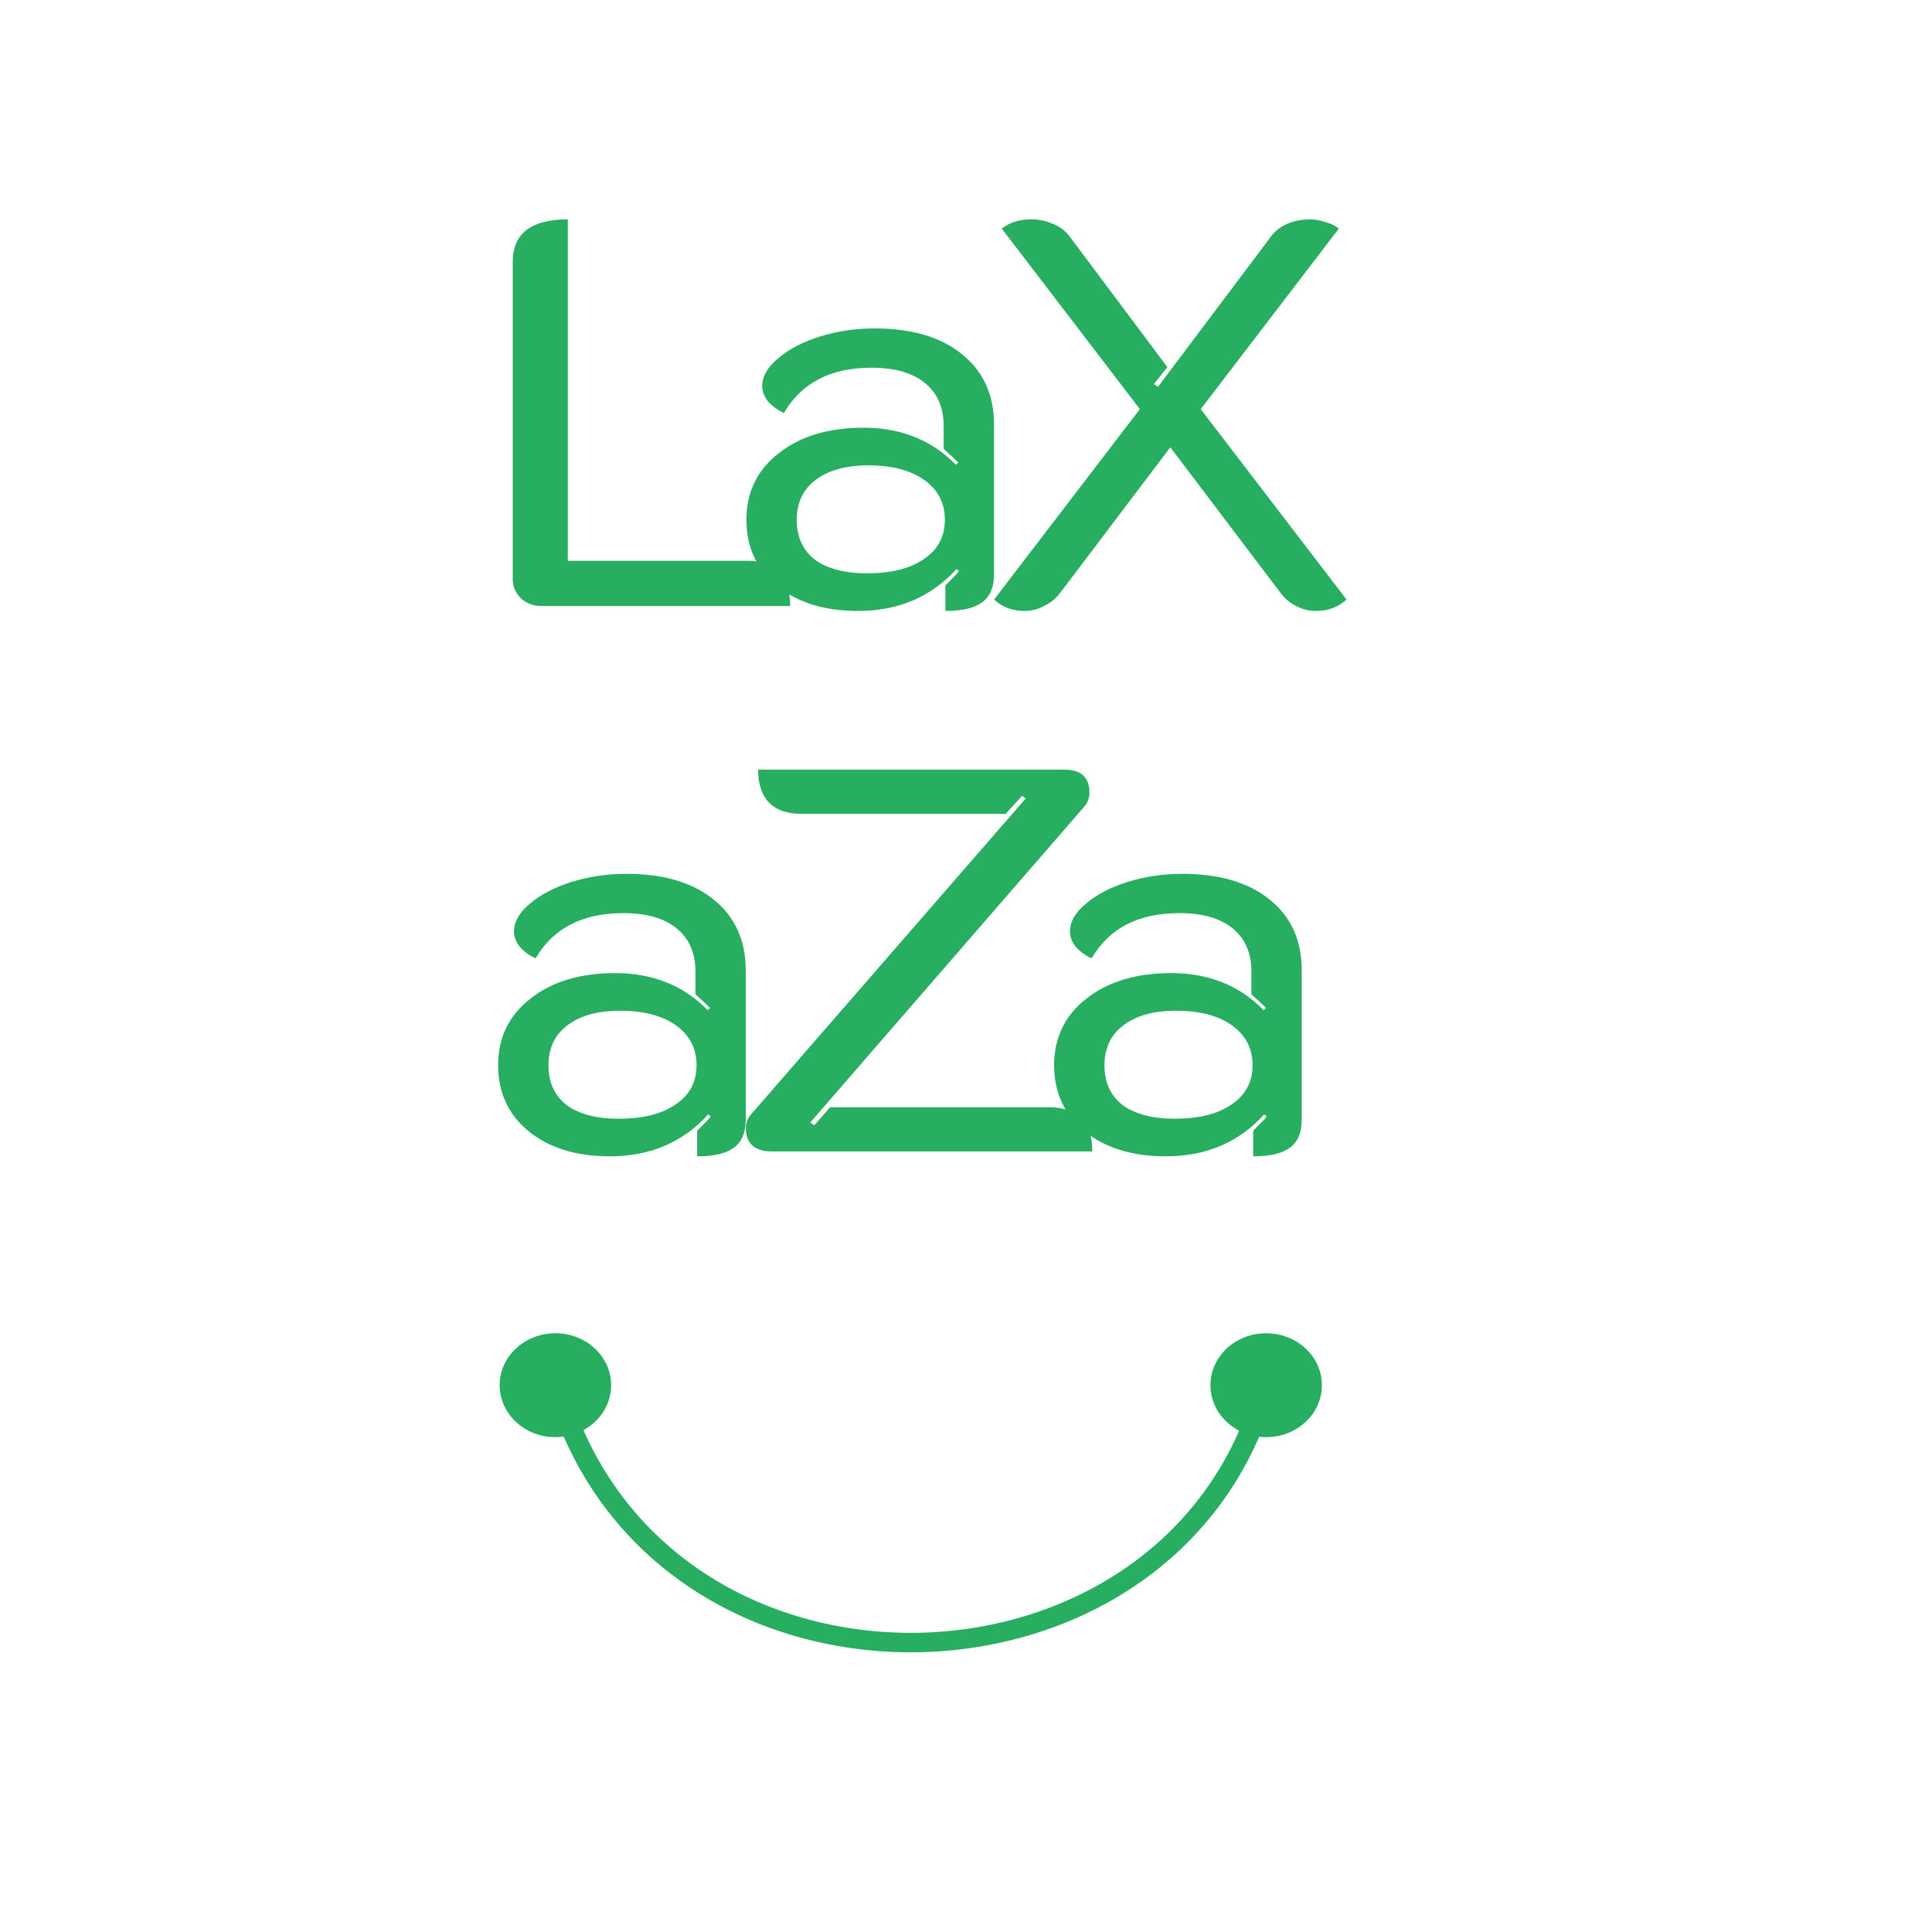 <?xml version="1.0" encoding="utf-8"?>
<svg viewBox="103 146.982 271 252" width="112px" height="112px" xmlns="http://www.w3.org/2000/svg">
  <path d="M 173.086 331.778 C 173.086 335.807 176.579 339.073 180.913 339.073 C 185.224 339.073 188.725 335.807 188.725 331.778 C 188.725 327.758 185.224 324.496 180.913 324.496 C 176.579 324.496 173.086 327.758 173.086 331.778 Z M 182.113 335.162 L 180.721 335.592 L 182.113 335.162 Z M 272.785 331.778 C 272.785 335.807 276.284 339.073 280.608 339.073 C 284.923 339.073 288.423 335.807 288.423 331.778 C 288.423 327.758 284.923 324.496 280.608 324.496 C 276.284 324.496 272.785 327.758 272.785 331.778 Z M 179.512 332.207 L 180.721 335.592 L 183.504 334.732 L 182.291 331.349 L 179.512 332.207 Z M 180.721 335.592 C 197.388 382.233 269.076 379.772 282.027 332.119 L 279.18 331.448 C 266.954 376.459 199.251 378.777 183.504 334.732 L 180.721 335.592 Z" style="fill: rgb(39, 174, 96);"/>
  <path d="M 178.948 222.492 C 177.854 222.492 176.902 222.134 176.08 221.42 C 175.304 220.65 174.924 219.764 174.924 218.743 L 174.924 174.218 C 174.924 170.244 177.497 168.251 182.645 168.251 L 182.645 216.142 L 207.853 216.142 C 209.763 216.142 211.239 216.705 212.279 217.822 C 213.318 218.901 213.843 220.449 213.843 222.492 L 178.948 222.492 Z M 223.377 223.181 C 218.671 223.181 214.874 222.007 211.972 219.663 C 209.126 217.313 207.698 214.229 207.698 210.399 C 207.698 206.527 209.202 203.424 212.214 201.071 C 215.222 198.68 219.189 197.476 224.12 197.476 C 229.375 197.476 233.696 199.207 237.091 202.679 L 237.419 202.373 C 236.816 201.756 236.139 201.127 235.365 200.458 L 235.365 197.242 C 235.365 194.645 234.498 192.635 232.736 191.203 C 230.985 189.773 228.497 189.061 225.267 189.061 C 219.521 189.061 215.423 191.179 212.959 195.41 C 212.075 195.001 211.338 194.468 210.732 193.801 C 210.191 193.094 209.91 192.373 209.91 191.656 C 209.91 190.283 210.663 188.982 212.128 187.76 C 213.611 186.486 215.552 185.467 217.959 184.696 C 220.425 183.93 222.997 183.55 225.681 183.55 C 230.877 183.55 234.957 184.75 237.915 187.146 C 240.924 189.545 242.436 192.861 242.436 197.088 L 242.436 218.055 C 242.436 219.844 241.887 221.144 240.788 221.956 C 239.699 222.775 237.966 223.181 235.611 223.181 L 235.611 219.584 C 236.761 218.464 237.388 217.802 237.504 217.591 L 237.173 217.293 C 233.611 221.219 229.018 223.181 223.377 223.181 Z M 224.615 217.899 C 228.004 217.899 230.659 217.24 232.577 215.912 C 234.545 214.589 235.535 212.752 235.535 210.399 C 235.535 208.062 234.582 206.196 232.659 204.82 C 230.736 203.441 228.106 202.758 224.774 202.758 C 221.657 202.758 219.189 203.441 217.385 204.82 C 215.634 206.147 214.76 208.012 214.76 210.399 C 214.76 212.808 215.608 214.668 217.302 215.985 C 219.059 217.267 221.493 217.899 224.615 217.899 Z M 246.72 223.181 C 245.021 223.181 243.593 222.643 242.446 221.573 L 262.888 194.871 L 243.517 169.546 C 244.613 168.69 245.945 168.251 247.534 168.251 C 248.682 168.251 249.73 168.454 250.657 168.866 C 251.645 169.271 252.407 169.836 252.959 170.543 L 266.749 188.982 L 264.86 191.354 L 265.438 191.739 L 281.361 170.543 C 281.908 169.836 282.658 169.271 283.577 168.866 C 284.566 168.454 285.634 168.251 286.782 168.251 C 287.488 168.251 288.202 168.387 288.916 168.636 C 289.689 168.841 290.311 169.144 290.803 169.546 L 271.423 194.871 L 291.873 221.573 C 290.723 222.643 289.297 223.181 287.603 223.181 C 286.62 223.181 285.685 222.953 284.812 222.492 C 283.996 222.09 283.288 221.499 282.682 220.728 L 267.161 200.225 L 251.645 220.728 C 251.039 221.499 250.3 222.09 249.424 222.492 C 248.605 222.953 247.707 223.181 246.72 223.181 Z M 188.558 299.679 C 183.846 299.679 180.038 298.513 177.142 296.162 C 174.295 293.814 172.873 290.729 172.873 286.905 C 172.873 283.034 174.378 279.92 177.394 277.569 C 180.395 275.182 184.368 273.977 189.295 273.977 C 194.548 273.977 198.882 275.712 202.266 279.177 L 202.6 278.873 C 201.994 278.261 201.308 277.63 200.548 276.963 L 200.548 273.748 C 200.548 271.149 199.662 269.139 197.914 267.704 C 196.163 266.276 193.67 265.565 190.445 265.565 C 184.696 265.565 180.591 267.682 178.126 271.906 C 177.251 271.503 176.511 270.974 175.915 270.298 C 175.357 269.594 175.092 268.878 175.092 268.162 C 175.092 266.787 175.831 265.491 177.304 264.264 C 178.783 262.986 180.727 261.964 183.135 261.199 C 185.6 260.436 188.172 260.052 190.856 260.052 C 196.055 260.052 200.13 261.252 203.084 263.649 C 206.091 266.049 207.604 269.366 207.604 273.591 L 207.604 294.554 C 207.604 296.345 207.051 297.644 205.956 298.457 C 204.867 299.276 203.139 299.679 200.79 299.679 L 200.79 296.087 C 201.937 294.963 202.571 294.307 202.674 294.095 L 202.351 293.789 C 198.792 297.72 194.191 299.679 188.558 299.679 Z M 189.788 294.403 C 193.18 294.403 195.834 293.743 197.75 292.408 C 199.725 291.091 200.704 289.254 200.704 286.905 C 200.704 284.565 199.75 282.695 197.835 281.321 C 195.917 279.944 193.29 279.257 189.957 279.257 C 186.83 279.257 184.368 279.944 182.56 281.321 C 180.806 282.649 179.934 284.511 179.934 286.905 C 179.934 289.305 180.778 291.168 182.484 292.487 C 184.226 293.765 186.671 294.403 189.788 294.403 Z M 211.149 298.99 C 210.052 298.99 209.174 298.714 208.522 298.154 C 207.926 297.595 207.62 296.799 207.62 295.775 C 207.62 295.018 207.86 294.353 208.352 293.789 L 246.863 249.497 L 246.373 249.111 L 244.069 251.638 L 215.423 251.638 C 213.446 251.638 211.945 251.127 210.902 250.105 C 209.865 249.039 209.338 247.487 209.338 245.437 L 252.28 245.437 C 254.64 245.437 255.815 246.512 255.815 248.652 C 255.815 249.424 255.563 250.088 255.074 250.647 L 216.648 294.938 L 217.22 295.323 L 219.436 292.795 L 250.224 292.795 C 252.144 292.795 253.626 293.331 254.66 294.403 C 255.703 295.422 256.221 296.954 256.221 298.99 L 211.149 298.99 Z M 266.544 299.679 C 261.843 299.679 258.035 298.513 255.132 296.162 C 252.286 293.814 250.86 290.729 250.86 286.905 C 250.86 283.034 252.366 279.92 255.374 277.569 C 258.392 275.182 262.36 273.977 267.282 273.977 C 272.543 273.977 276.864 275.712 280.253 279.177 L 280.586 278.873 C 279.987 278.261 279.299 277.63 278.53 276.963 L 278.53 273.748 C 278.53 271.149 277.661 269.139 275.91 267.704 C 274.156 266.276 271.661 265.565 268.43 265.565 C 262.684 265.565 258.579 267.682 256.121 271.906 C 255.238 271.503 254.506 270.974 253.897 270.298 C 253.351 269.594 253.079 268.878 253.079 268.162 C 253.079 266.787 253.81 265.491 255.298 264.264 C 256.769 262.986 258.72 261.964 261.123 261.199 C 263.585 260.436 266.163 260.052 268.854 260.052 C 274.041 260.052 278.12 261.252 281.075 263.649 C 284.09 266.049 285.592 269.366 285.592 273.591 L 285.592 294.554 C 285.592 296.345 285.048 297.644 283.948 298.457 C 282.86 299.276 281.14 299.679 278.782 299.679 L 278.782 296.087 C 279.925 294.963 280.562 294.307 280.67 294.095 L 280.336 293.789 C 276.778 297.72 272.187 299.679 266.544 299.679 Z M 267.783 294.403 C 271.168 294.403 273.827 293.743 275.737 292.408 C 277.711 291.091 278.695 289.254 278.695 286.905 C 278.695 284.565 277.738 282.695 275.822 281.321 C 273.905 279.944 271.285 279.257 267.939 279.257 C 264.82 279.257 262.36 279.944 260.553 281.321 C 258.805 282.649 257.924 284.511 257.924 286.905 C 257.924 289.305 258.774 291.168 260.463 292.487 C 262.225 293.765 264.652 294.403 267.783 294.403 Z" style="fill: rgb(39, 174, 96);"/>
</svg>